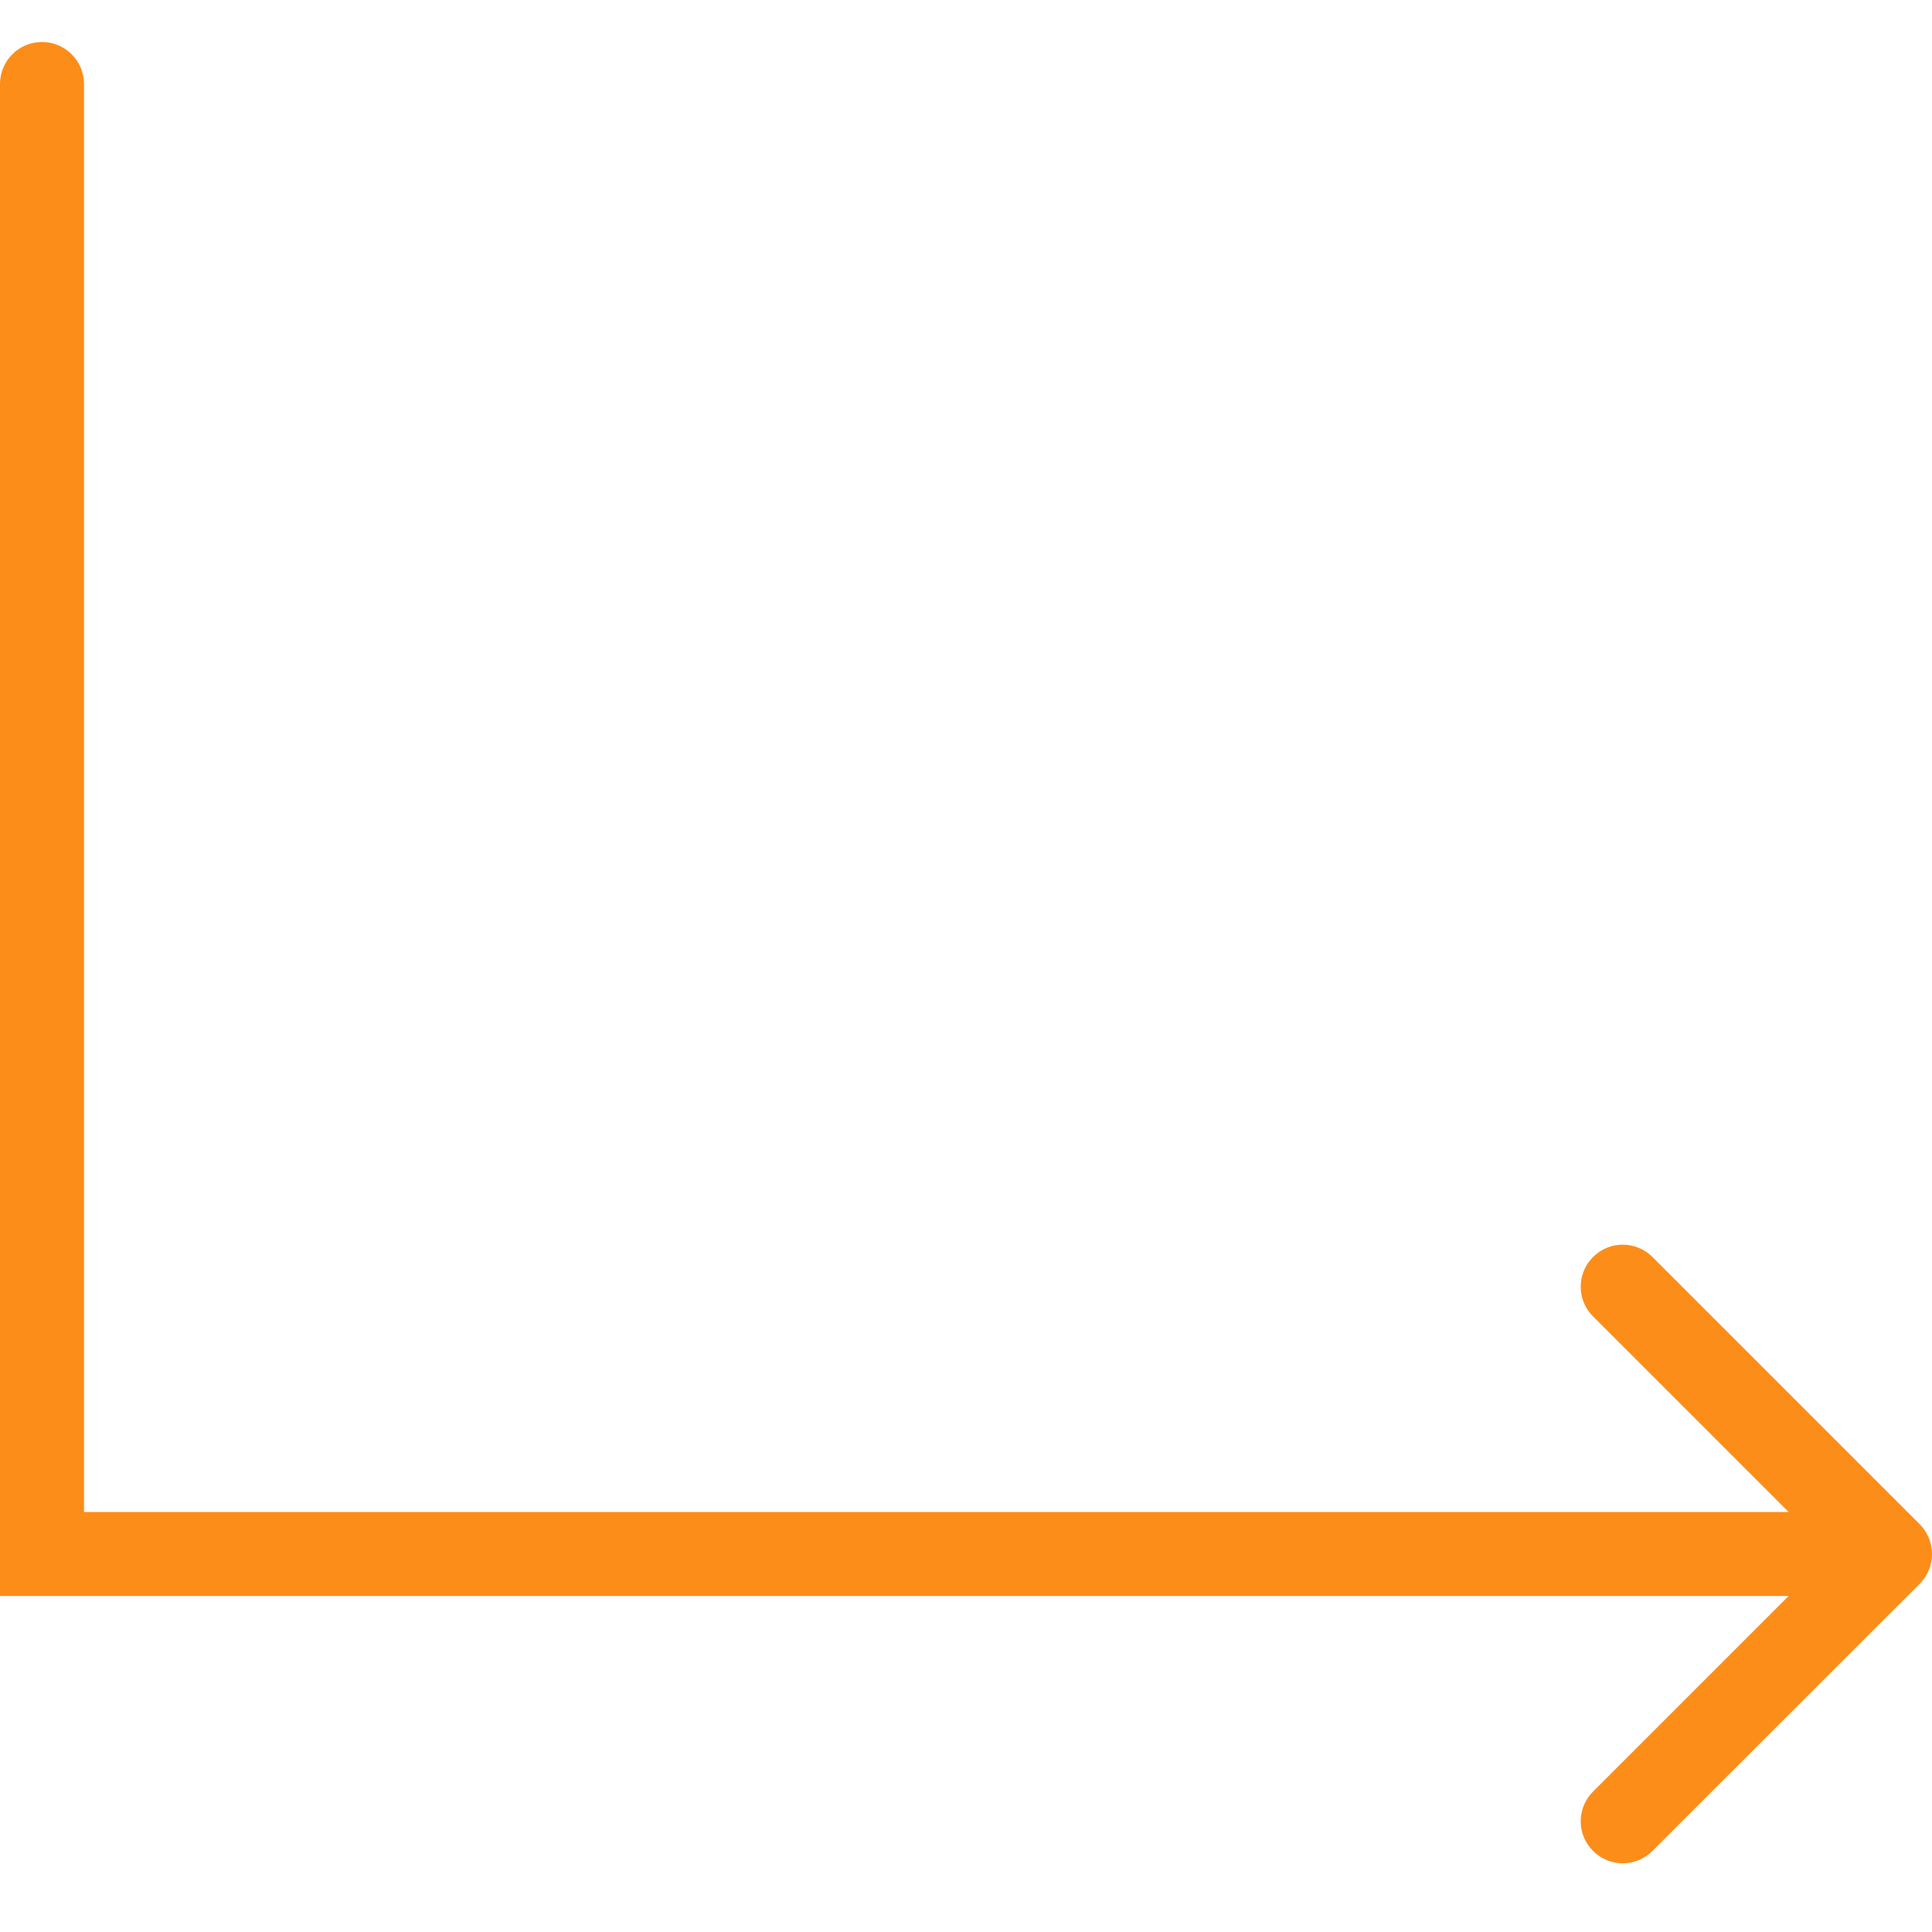 <svg width="23" height="23" viewBox="0 0 23 23" fill="none" xmlns="http://www.w3.org/2000/svg">
<path d="M1 1C1 0.724 0.776 0.5 0.5 0.5C0.224 0.5 0 0.724 0 1H1ZM0.5 18.5H0V19H0.5V18.5ZM22.854 18.854C23.049 18.658 23.049 18.342 22.854 18.146L19.672 14.964C19.476 14.769 19.16 14.769 18.965 14.964C18.769 15.16 18.769 15.476 18.965 15.672L21.793 18.5L18.965 21.328C18.769 21.524 18.769 21.84 18.965 22.035C19.16 22.231 19.476 22.231 19.672 22.035L22.854 18.854ZM0 1V18.5H1V1H0ZM0.5 19H22.5V18H0.5V19Z" fill="#FC8D19"/>
</svg>
